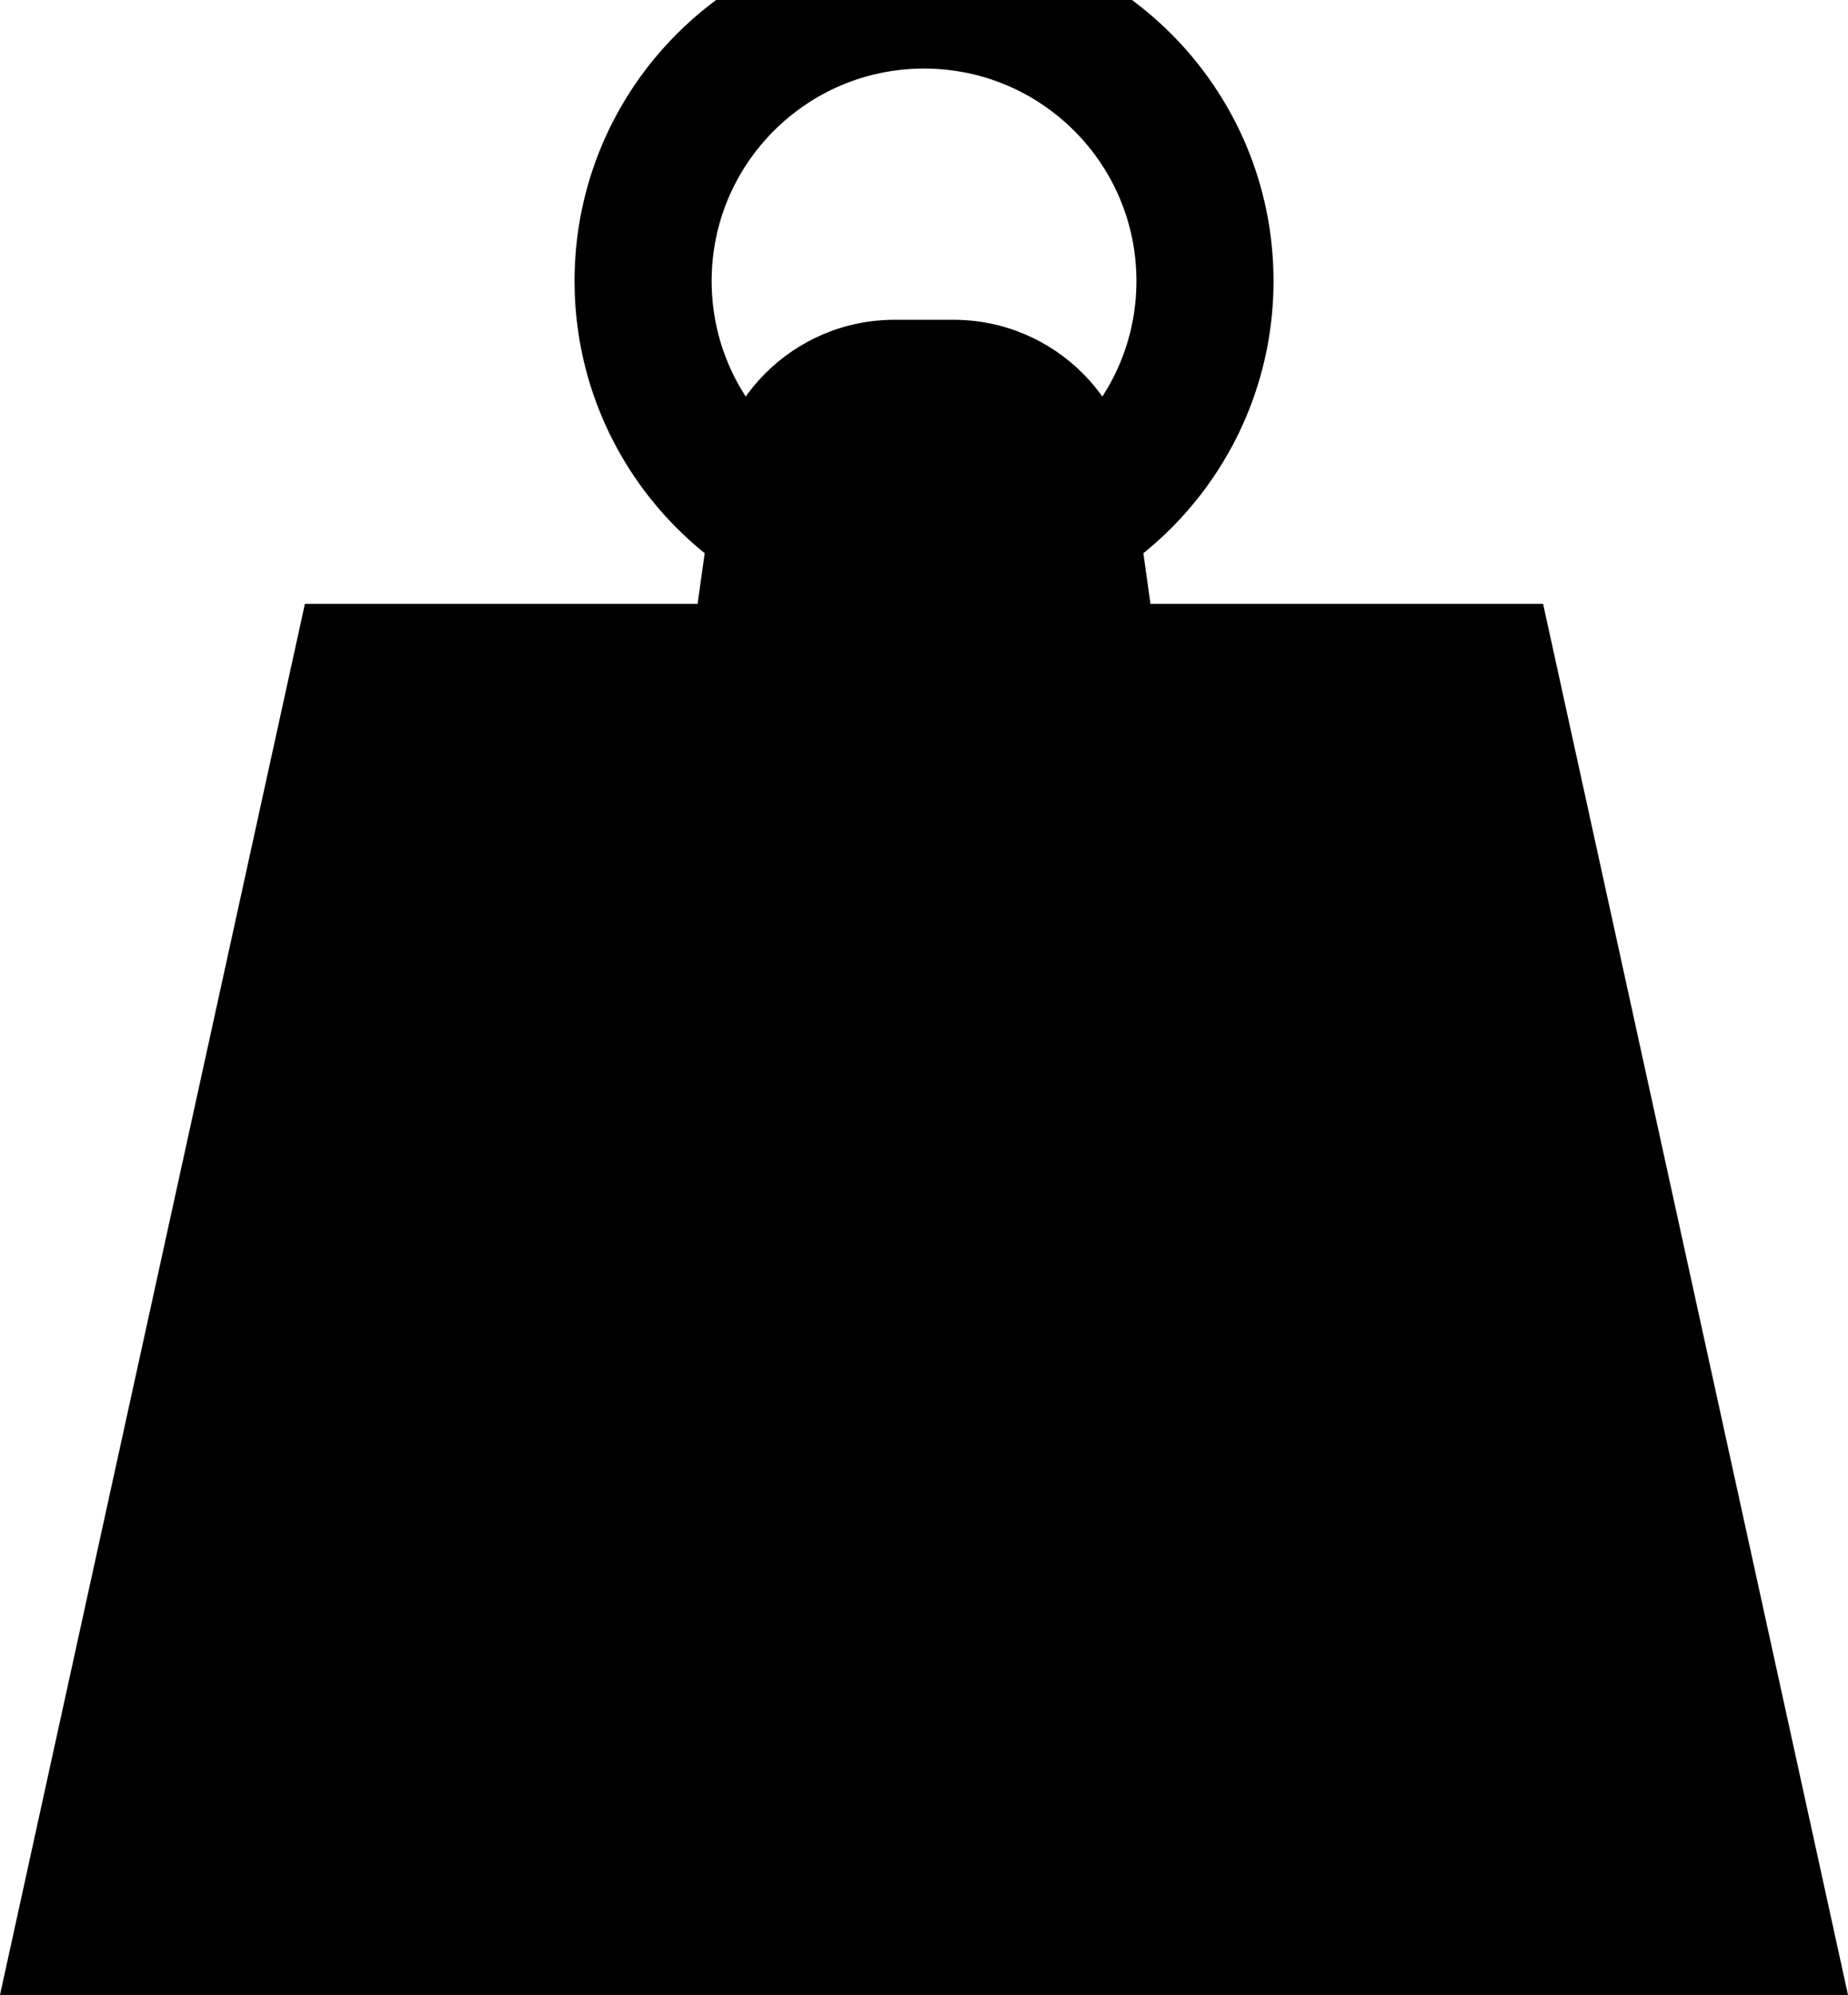 <?xml version="1.0" encoding="UTF-8"?>
<svg viewBox="129.129 46.48 437.95 472.62" width="437.95" height="472.62" xmlns="http://www.w3.org/2000/svg" xmlns:xlink="http://www.w3.org/1999/xlink">
  <path d="m494.82 189.54h-93.047l-3.359-23.98c0-23.922-19.398-43.316-43.32-43.316h-13.965c-23.922 0-43.32 19.395-43.32 43.316l-3.359 23.98h-93.062l-72.258 329.56h437.95z"></path>
  <path d="m61.552 20.189c0 6.566-5.323 11.889-11.889 11.889s-11.889-5.323-11.889-11.889c0-6.566 5.323-11.889 11.889-11.889s11.889 5.323 11.889 11.889" fill="none" stroke="#000" stroke-miterlimit="10" stroke-width="5.802" transform="matrix(5.6, 0, 0, 5.6, 70, 0)"></path>
</svg>
